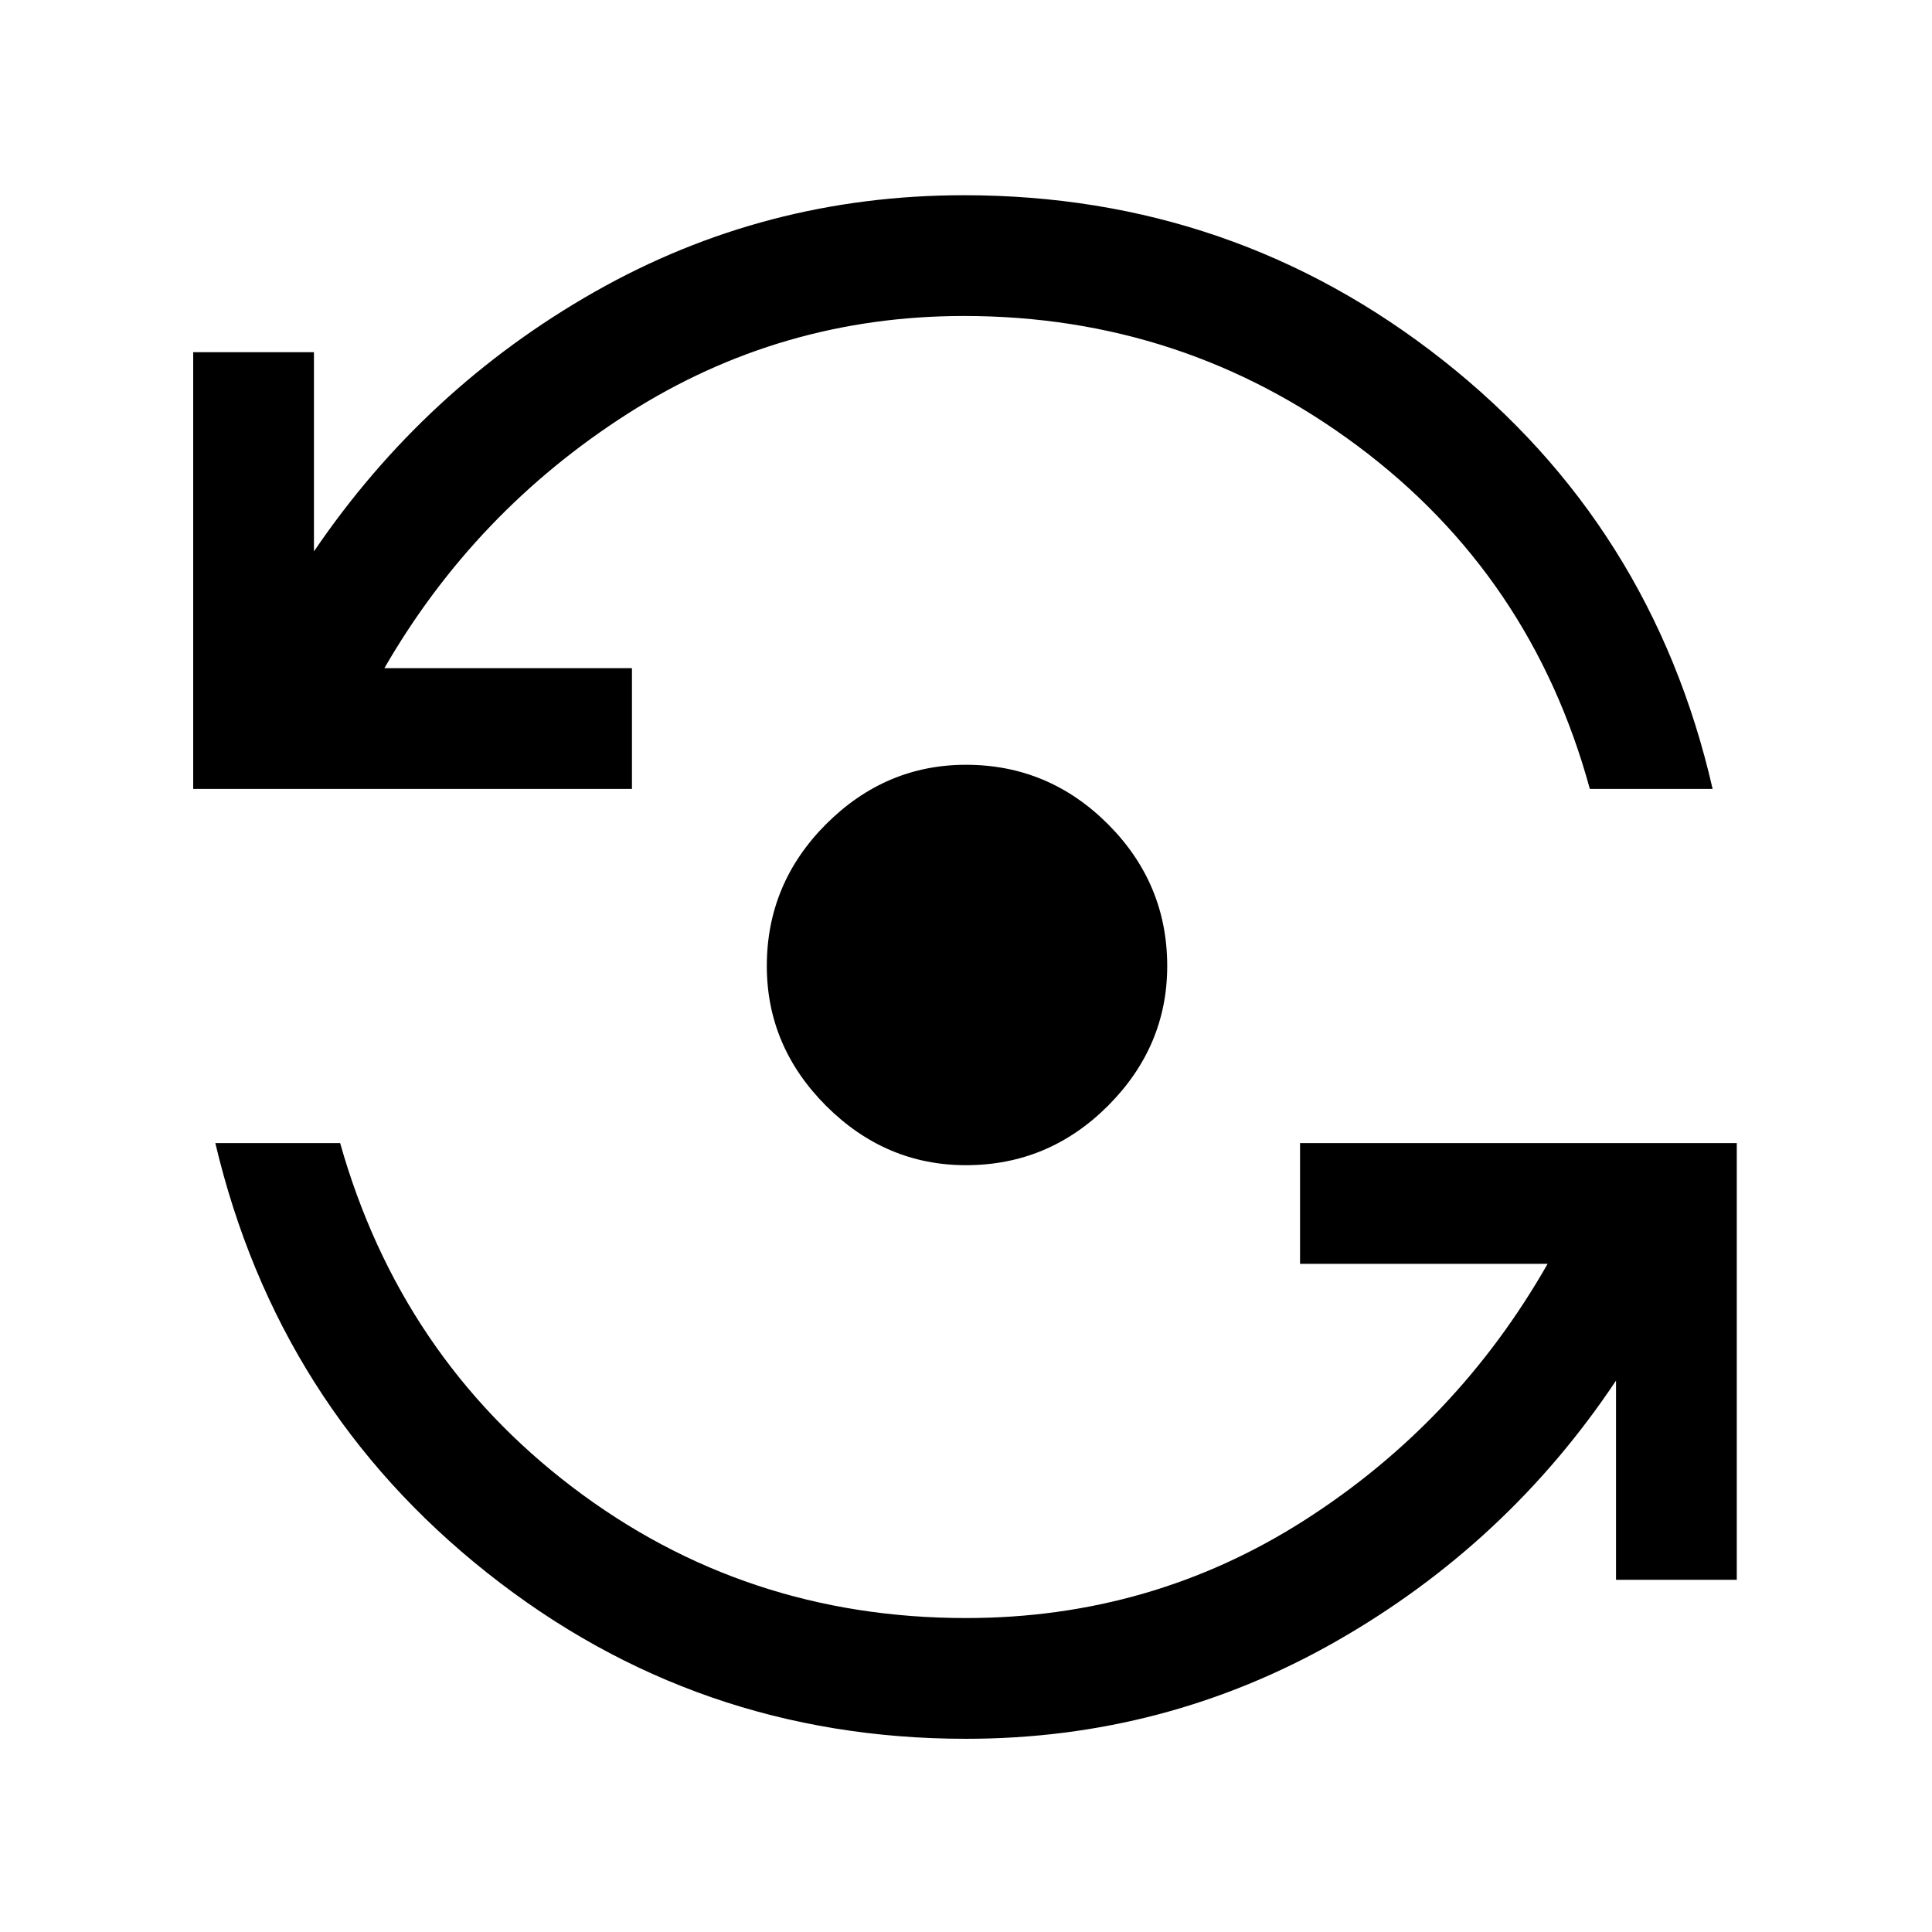 <svg xmlns="http://www.w3.org/2000/svg" height="20" width="20"><path d="M10 12.062Q9.167 12.062 8.552 11.448Q7.938 10.833 7.938 10Q7.938 9.146 8.552 8.531Q9.167 7.917 10 7.917Q10.854 7.917 11.469 8.531Q12.083 9.146 12.083 10Q12.083 10.833 11.469 11.448Q10.854 12.062 10 12.062ZM2 8.167V3.646H3.25V5.708Q4.396 4.021 6.156 3.021Q7.917 2.021 9.979 2.021Q12.771 2.021 14.937 3.729Q17.104 5.438 17.729 8.167H16.458Q15.854 5.958 14.052 4.615Q12.25 3.271 9.979 3.271Q8.083 3.271 6.5 4.281Q4.917 5.292 3.979 6.917H6.542V8.167ZM10 18Q7.208 18 5.042 16.281Q2.875 14.562 2.229 11.833H3.521Q4.146 14.042 5.927 15.396Q7.708 16.75 10 16.75Q11.917 16.75 13.5 15.74Q15.083 14.729 16.021 13.083H13.458V11.833H17.979V16.354H16.729V14.292Q15.604 15.979 13.833 16.99Q12.062 18 10 18Z"/></svg>